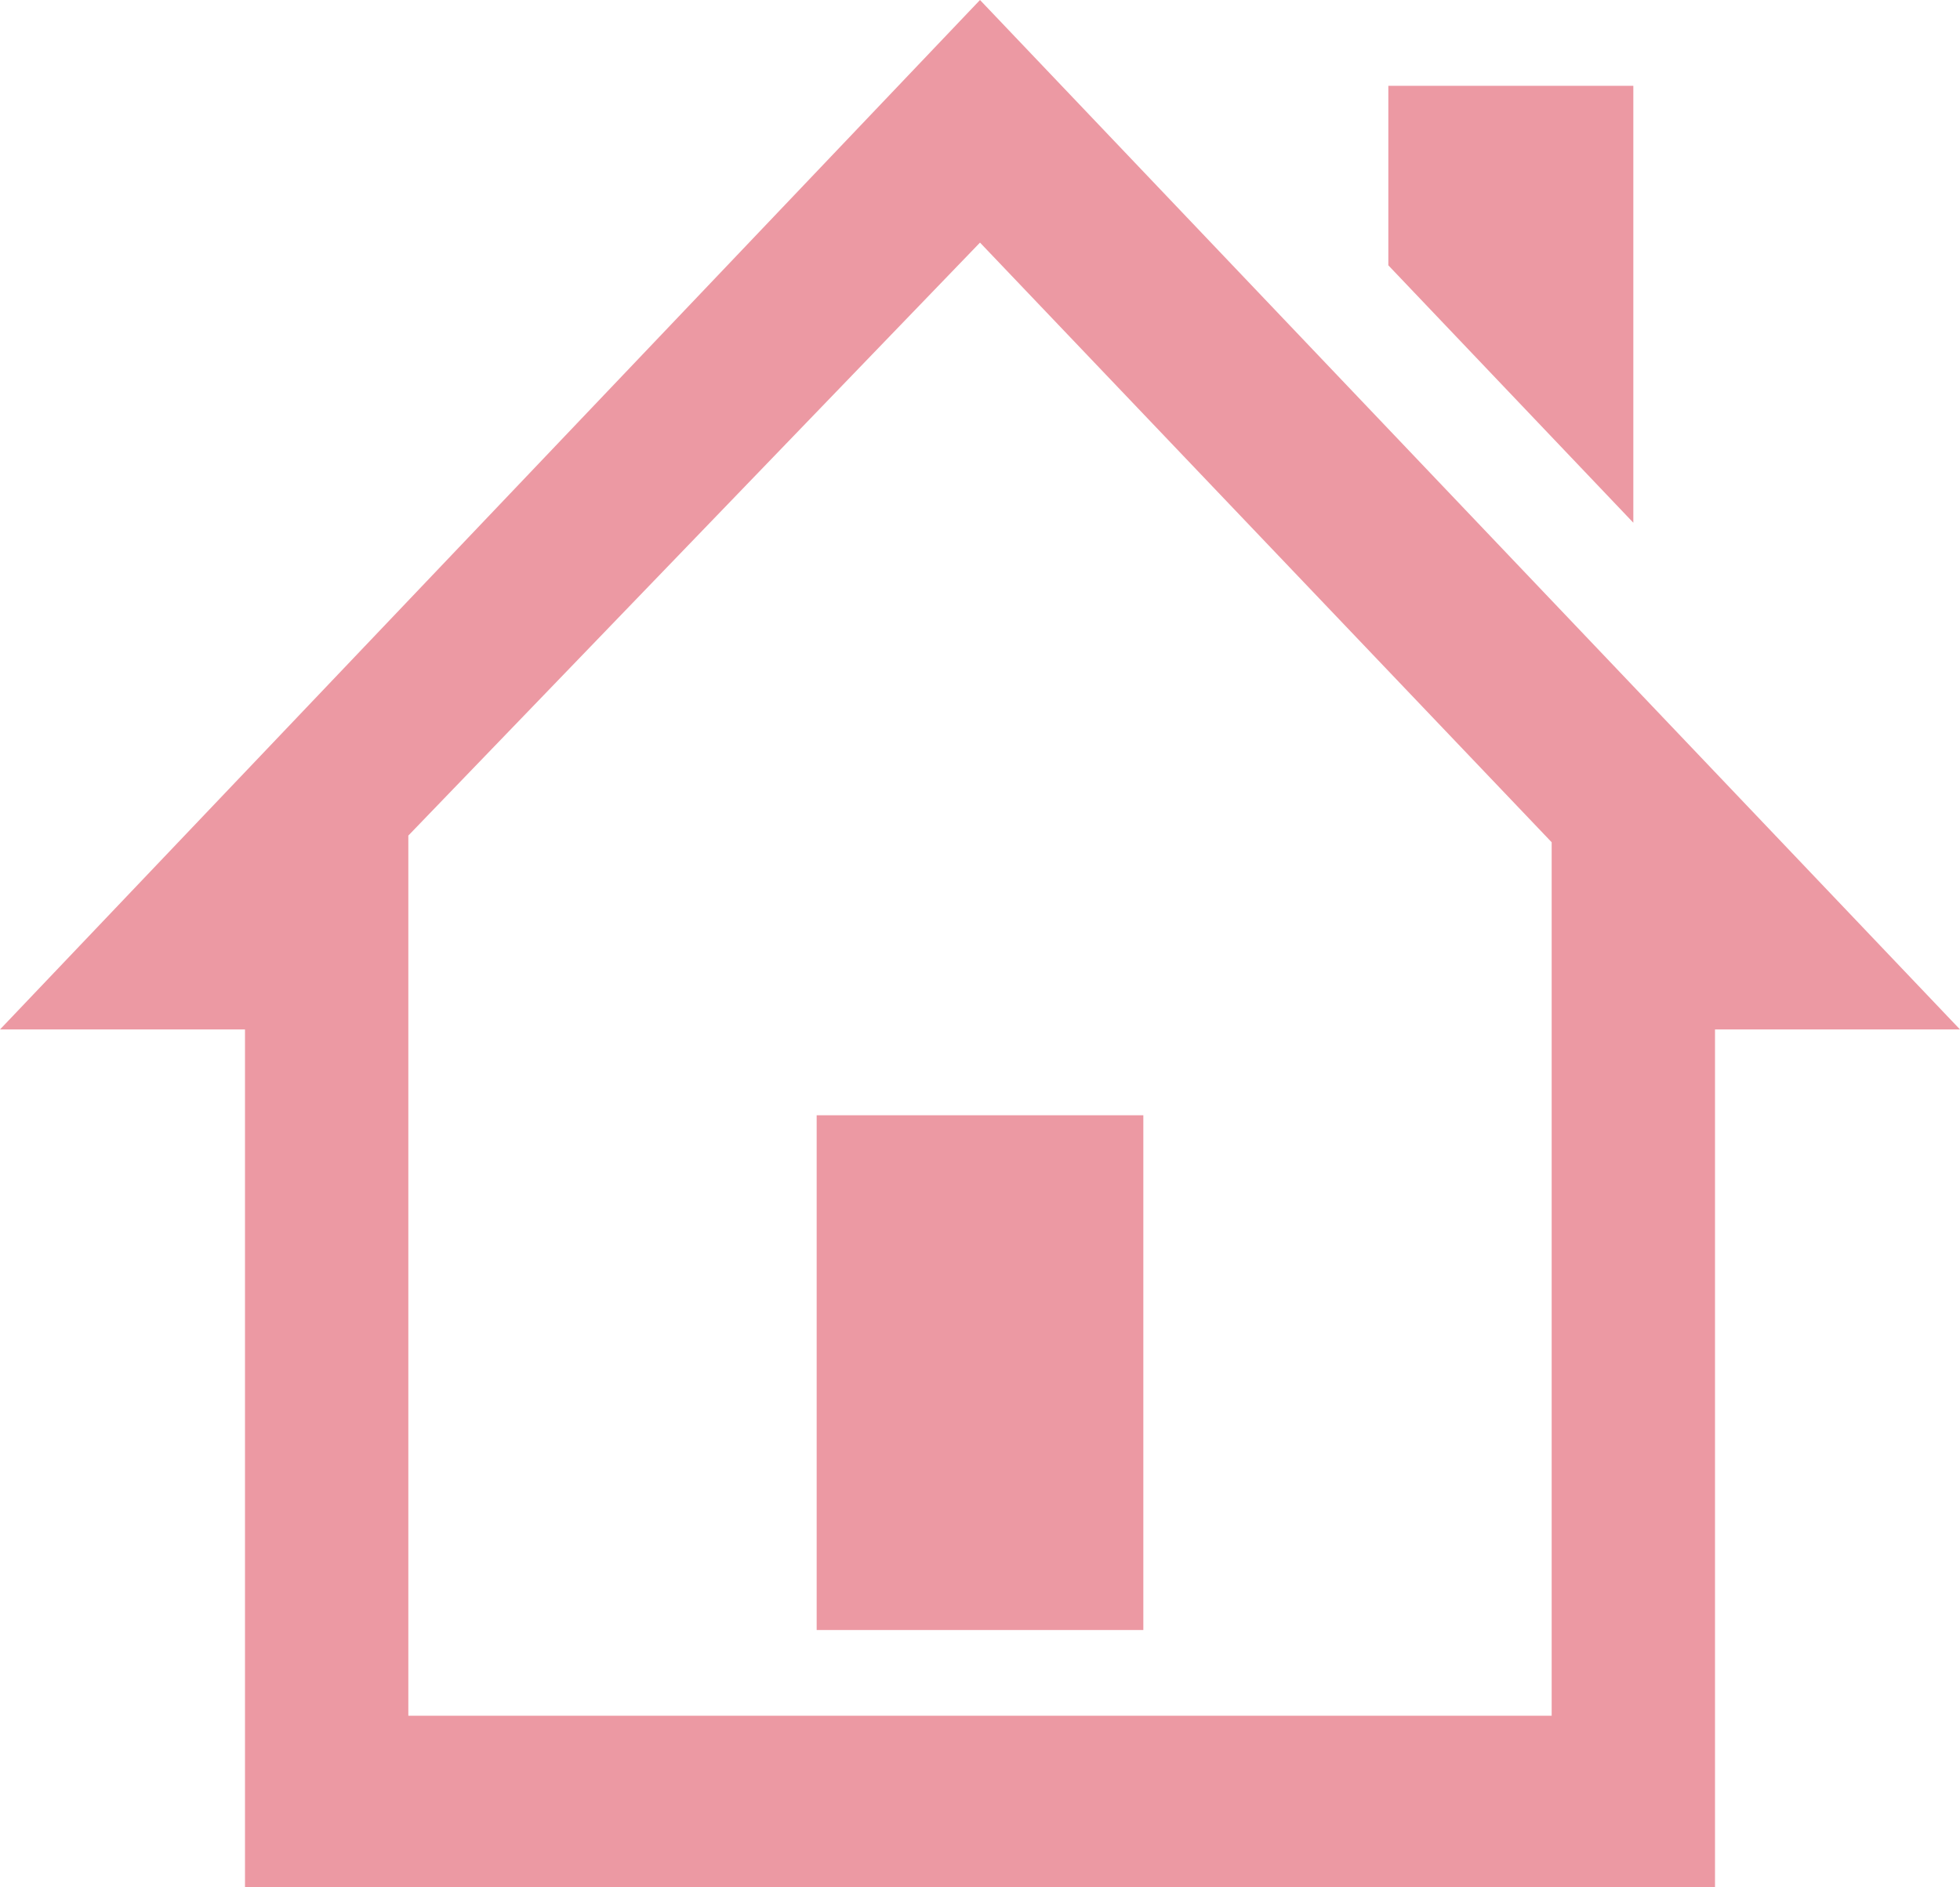 <?xml version="1.0" encoding="UTF-8"?>
<svg width="27px" height="26px" viewBox="0 0 27 26" version="1.1" xmlns="http://www.w3.org/2000/svg" xmlns:xlink="http://www.w3.org/1999/xlink">
    <!-- Generator: Sketch 52.1 (67048) - http://www.bohemiancoding.com/sketch -->
    <title>ic_e_adresse_given</title>
    <desc>Created with Sketch.</desc>
    <g id="Page-1" stroke="none" stroke-width="1" fill="none" fill-rule="evenodd" opacity="0.404">
        <g id="Hovedskjerm-Copy-36" transform="translate(-10, -560)" fill="#D0021B" fill-rule="nonzero">
            <g id="ic_e_adresse_given" transform="translate(10, 560)">
                <path d="M22.5,7.201 L22.5,1.182 L19.125,1.182 L19.125,3.655 L22.5,7.201 Z M27,14.182 L13.5,0 L0,14.182 L3.375,14.182 L3.375,26 L23.625,26 L23.625,14.182 L27,14.182 Z M21.375,23.636 L5.625,23.636 L5.625,11.511 L13.5,3.342 L21.375,11.603 L21.375,23.636 Z M15.75,22.455 L11.25,22.455 L11.25,15.364 L15.75,15.364 L15.75,22.455 Z" id="Shape"></path>
            </g>
        </g>
    </g>
</svg>